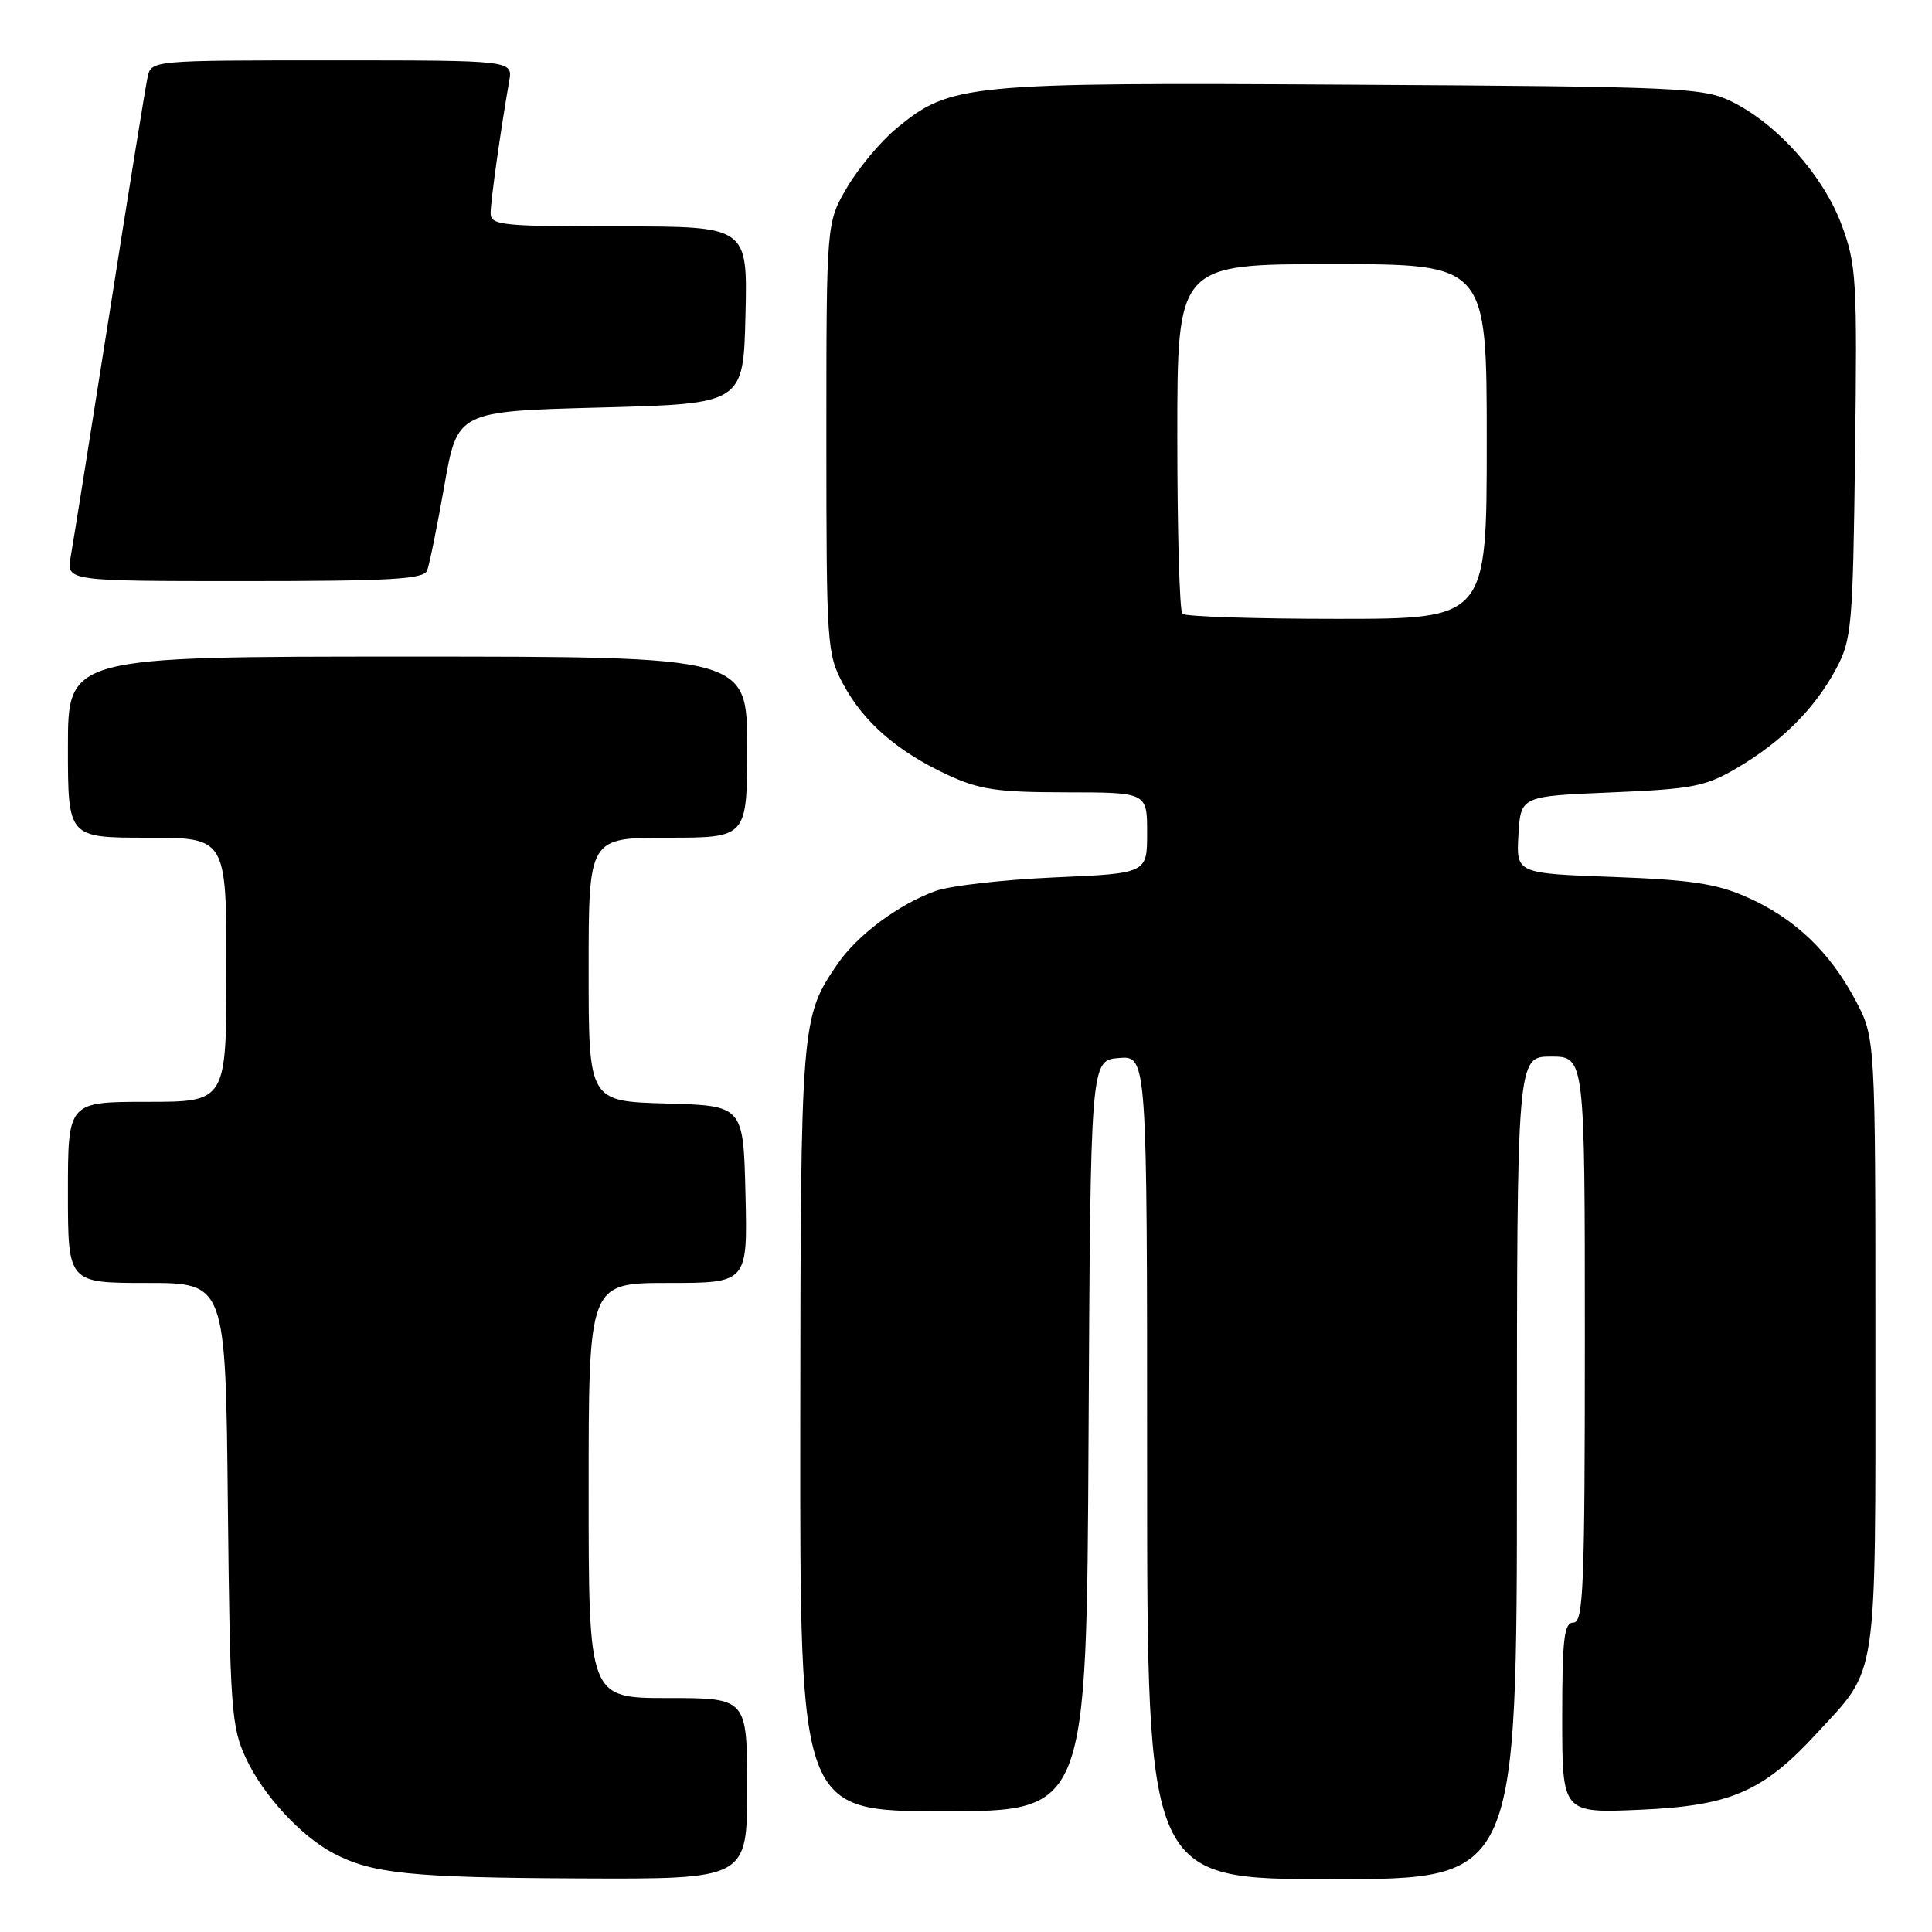 <?xml version="1.0" encoding="UTF-8" standalone="no"?>
<!DOCTYPE svg PUBLIC "-//W3C//DTD SVG 1.1//EN" "http://www.w3.org/Graphics/SVG/1.1/DTD/svg11.dtd" >
<svg xmlns="http://www.w3.org/2000/svg" xmlns:xlink="http://www.w3.org/1999/xlink" version="1.1" viewBox="0 0 256 256">
 <g >
 <path fill="currentColor"
d=" M 99.00 237.00 C 99.00 225.00 99.00 225.00 88.50 225.00 C 78.00 225.00 78.00 225.00 78.00 197.50 C 78.00 170.00 78.00 170.00 88.53 170.00 C 99.06 170.00 99.06 170.00 98.78 158.25 C 98.50 146.50 98.50 146.50 88.25 146.22 C 78.00 145.93 78.00 145.93 78.00 128.47 C 78.00 111.00 78.00 111.00 88.50 111.00 C 99.00 111.00 99.00 111.00 99.00 99.00 C 99.00 87.00 99.00 87.00 54.00 87.00 C 9.00 87.00 9.00 87.00 9.00 99.00 C 9.00 111.00 9.00 111.00 19.50 111.00 C 30.00 111.00 30.00 111.00 30.00 128.50 C 30.00 146.00 30.00 146.00 19.50 146.00 C 9.00 146.00 9.00 146.00 9.00 158.00 C 9.00 170.00 9.00 170.00 19.44 170.00 C 29.89 170.00 29.89 170.00 30.19 199.25 C 30.48 226.48 30.64 228.81 32.60 233.00 C 34.87 237.88 39.90 243.33 44.22 245.59 C 49.33 248.27 54.52 248.80 76.75 248.90 C 99.00 249.00 99.00 249.00 99.00 237.00 Z  M 201.00 194.50 C 201.00 140.00 201.00 140.00 205.50 140.00 C 210.00 140.00 210.00 140.00 210.00 177.50 C 210.00 210.17 209.81 215.00 208.50 215.00 C 207.25 215.00 207.00 217.07 207.00 227.63 C 207.00 240.26 207.00 240.26 217.37 239.80 C 229.33 239.27 233.59 237.42 240.72 229.69 C 248.90 220.81 248.50 223.48 248.50 178.00 C 248.50 137.50 248.50 137.50 245.84 132.50 C 242.42 126.08 237.78 121.67 231.50 118.89 C 227.46 117.09 224.05 116.58 213.70 116.20 C 200.90 115.73 200.90 115.73 201.20 110.62 C 201.50 105.50 201.50 105.50 213.50 105.00 C 224.29 104.55 225.97 104.22 230.17 101.76 C 236.09 98.27 240.48 93.89 243.29 88.63 C 245.37 84.74 245.52 83.05 245.81 59.95 C 246.10 36.95 245.99 35.05 244.00 29.73 C 241.57 23.25 235.51 16.45 229.50 13.48 C 225.72 11.61 223.00 11.48 179.11 11.22 C 127.82 10.91 125.92 11.10 118.75 17.04 C 116.69 18.75 113.76 22.25 112.25 24.82 C 109.50 29.50 109.50 29.50 109.50 58.00 C 109.50 85.47 109.58 86.65 111.71 90.62 C 114.39 95.65 118.87 99.55 125.50 102.65 C 129.76 104.63 132.09 104.98 141.25 104.99 C 152.00 105.00 152.00 105.00 152.00 110.36 C 152.00 115.73 152.00 115.73 139.75 116.26 C 133.01 116.56 125.92 117.36 124.00 118.05 C 119.10 119.81 113.62 123.88 111.00 127.70 C 106.13 134.81 106.09 135.30 106.04 189.25 C 106.00 240.00 106.00 240.00 124.99 240.00 C 143.98 240.00 143.98 240.00 144.24 190.25 C 144.50 140.50 144.50 140.50 148.25 140.19 C 152.00 139.88 152.00 139.88 152.00 194.44 C 152.00 249.00 152.00 249.00 176.50 249.00 C 201.00 249.00 201.00 249.00 201.00 194.50 Z  M 56.60 75.59 C 56.90 74.81 57.93 69.75 58.88 64.34 C 60.61 54.50 60.61 54.50 79.56 54.00 C 98.50 53.50 98.50 53.50 98.78 41.75 C 99.06 30.00 99.06 30.00 82.03 30.00 C 66.47 30.00 65.00 29.85 65.01 28.25 C 65.01 26.63 66.34 17.20 67.47 10.75 C 67.95 8.00 67.95 8.00 43.99 8.00 C 20.04 8.00 20.04 8.00 19.55 10.25 C 19.28 11.49 17.01 25.55 14.51 41.50 C 12.00 57.45 9.69 71.96 9.37 73.75 C 8.78 77.00 8.78 77.00 32.42 77.00 C 51.84 77.00 56.16 76.75 56.60 75.59 Z  M 156.67 81.33 C 156.30 80.97 156.00 70.39 156.00 57.83 C 156.00 35.00 156.00 35.00 176.50 35.00 C 197.00 35.00 197.00 35.00 197.00 58.50 C 197.00 82.00 197.00 82.00 177.17 82.00 C 166.26 82.00 157.03 81.70 156.67 81.33 Z "/>
</g>
</svg>
